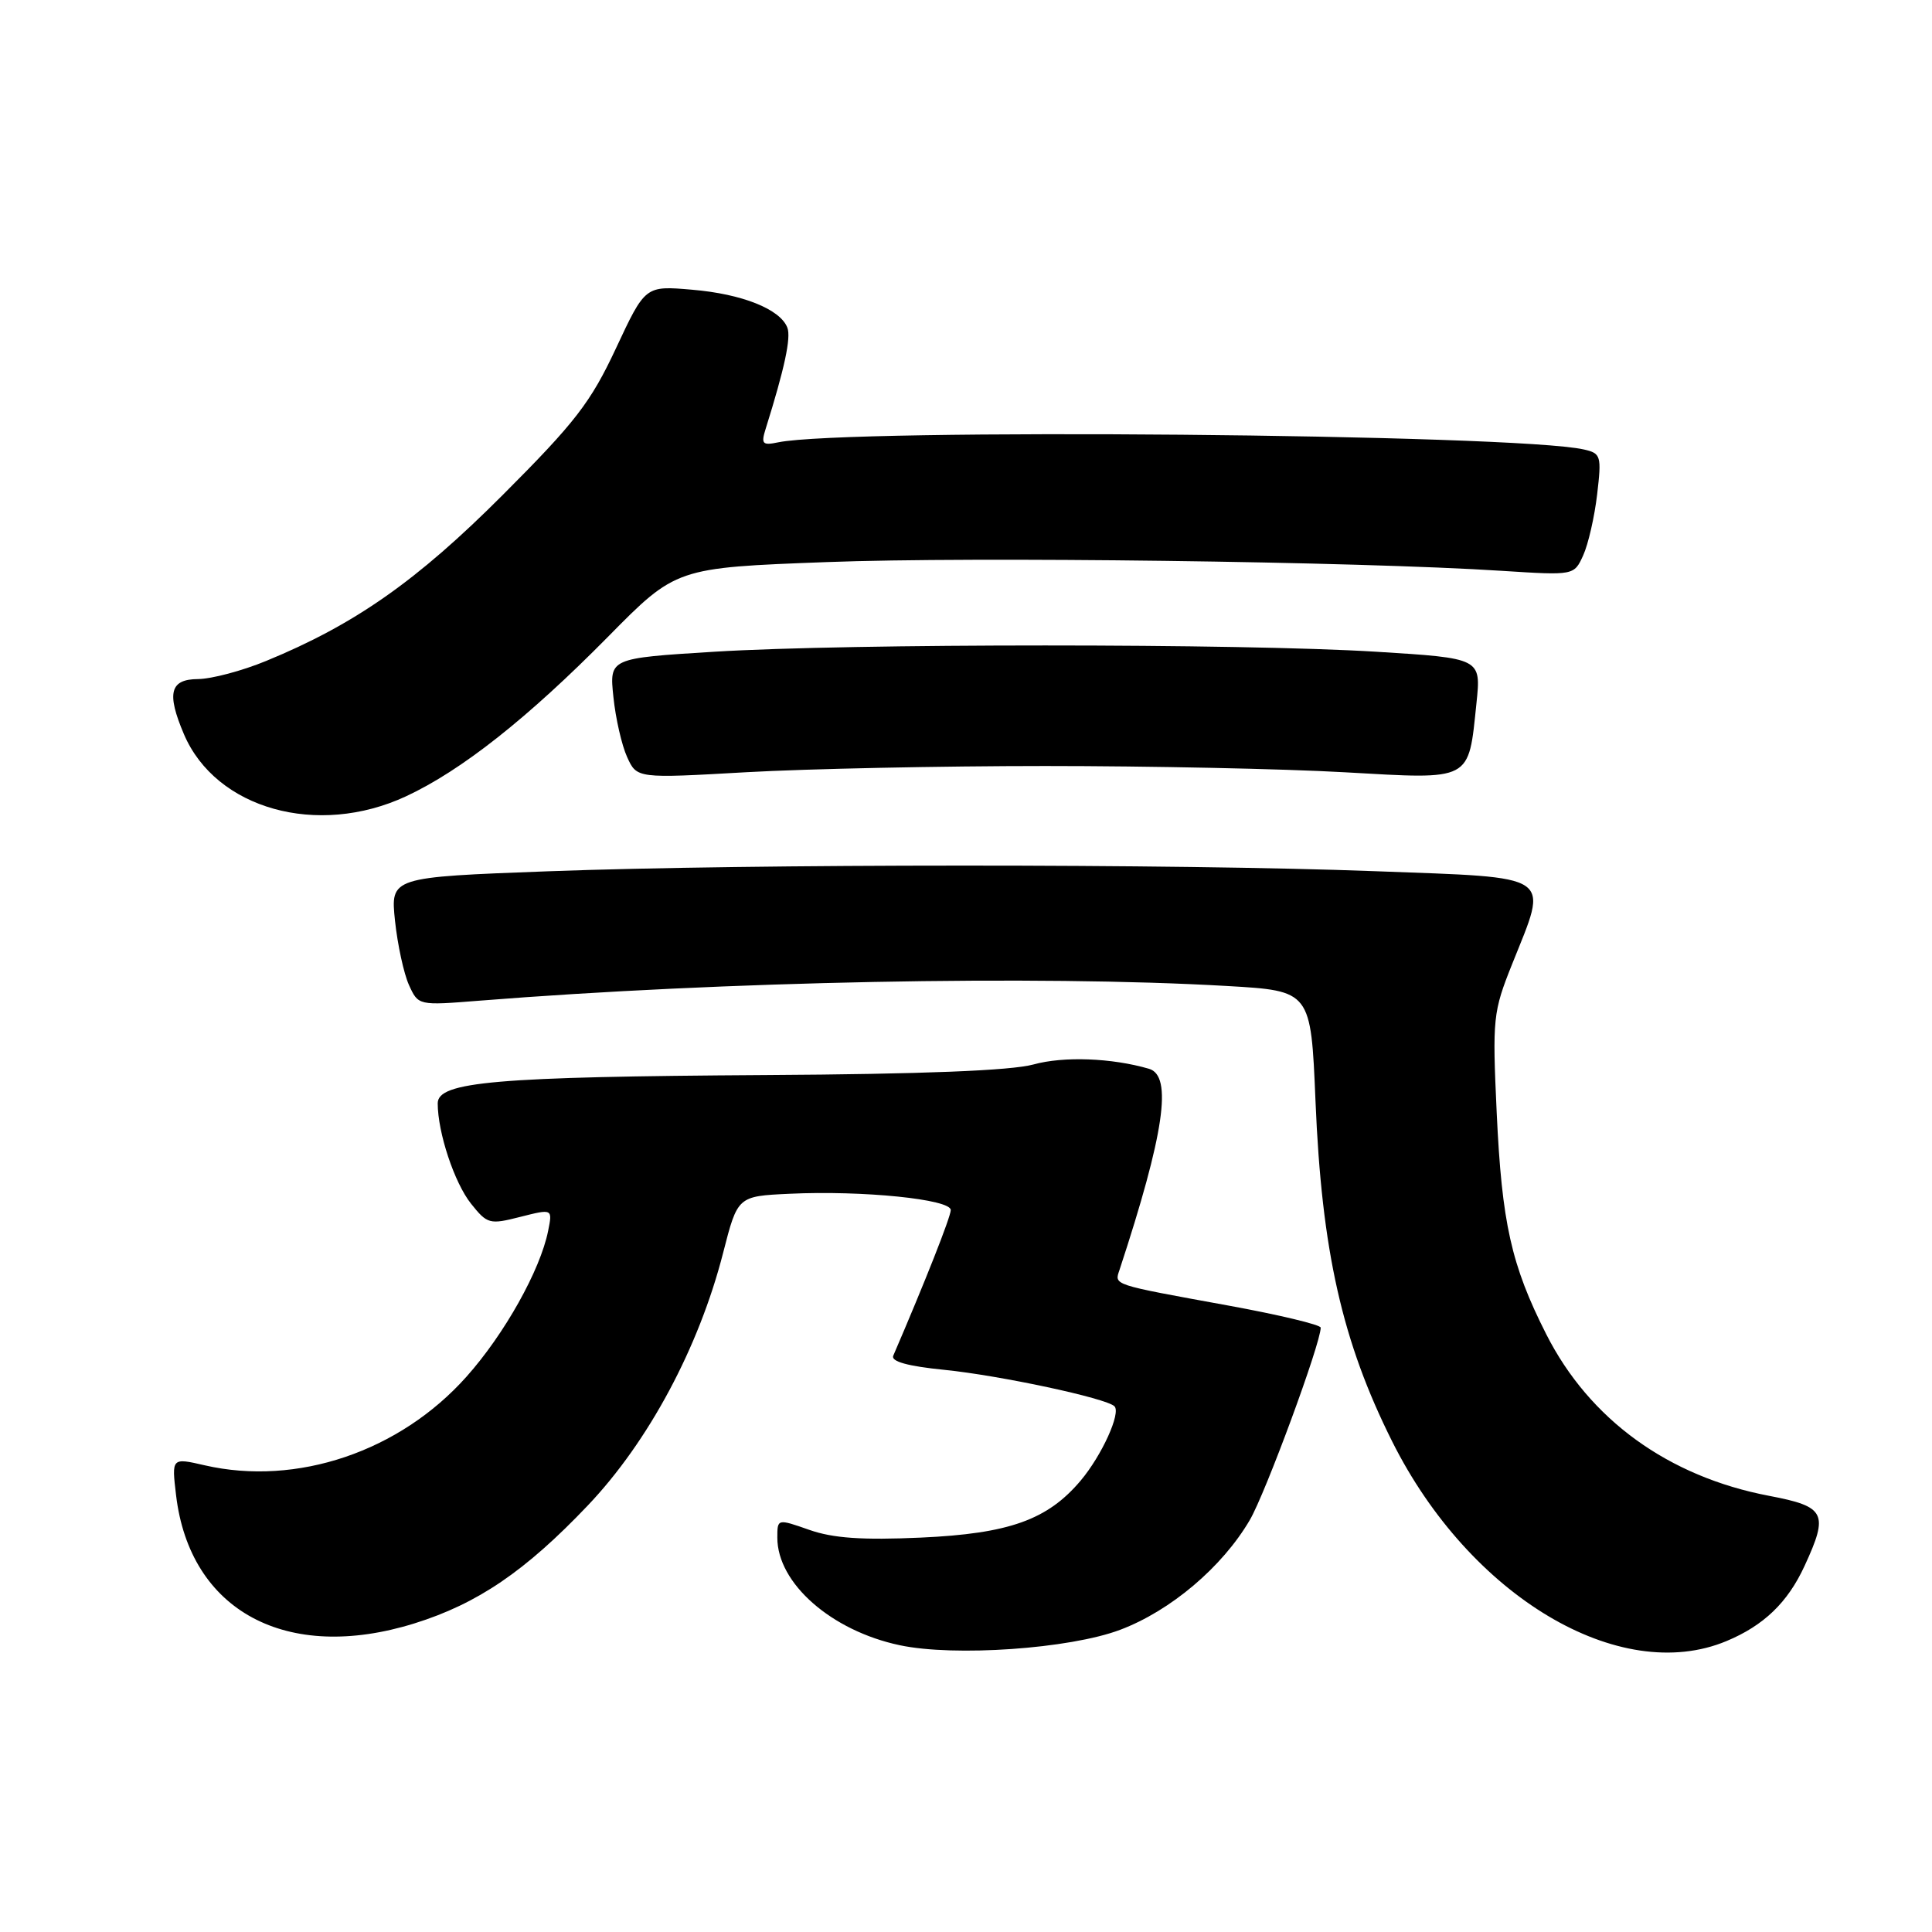 <?xml version="1.0" encoding="UTF-8" standalone="no"?>
<!DOCTYPE svg PUBLIC "-//W3C//DTD SVG 1.1//EN" "http://www.w3.org/Graphics/SVG/1.1/DTD/svg11.dtd" >
<svg xmlns="http://www.w3.org/2000/svg" xmlns:xlink="http://www.w3.org/1999/xlink" version="1.1" viewBox="0 0 256 256">
 <g >
 <path fill="currentColor"
d=" M 148.42 215.96 C 155.11 213.44 161.95 207.65 165.60 201.42 C 167.68 197.87 175.00 178.02 175.00 175.92 C 175.00 175.54 169.49 174.22 162.75 172.99 C 147.18 170.15 147.66 170.31 148.35 168.24 C 154.27 150.23 155.40 142.54 152.25 141.62 C 147.31 140.18 140.94 139.94 136.93 141.05 C 133.97 141.86 122.24 142.33 101.50 142.45 C 65.65 142.67 58.00 143.33 58.00 146.20 C 58.00 150.07 60.21 156.73 62.41 159.49 C 64.57 162.20 64.87 162.28 68.95 161.24 C 73.22 160.16 73.22 160.16 72.63 163.10 C 71.59 168.30 66.85 176.77 61.81 182.42 C 52.97 192.34 39.33 196.96 27.12 194.16 C 22.74 193.15 22.74 193.15 23.33 198.12 C 25.15 213.47 37.98 220.38 54.91 215.11 C 63.28 212.50 69.61 208.19 77.89 199.48 C 85.93 191.02 92.61 178.55 95.82 166.00 C 97.74 158.50 97.74 158.50 104.62 158.18 C 114.30 157.72 126.00 158.91 125.98 160.34 C 125.97 161.26 122.55 169.91 118.36 179.64 C 118.03 180.40 120.28 181.03 125.12 181.51 C 132.54 182.26 146.60 185.27 147.67 186.34 C 148.56 187.22 146.00 192.85 143.20 196.18 C 138.81 201.39 133.72 203.21 122.03 203.74 C 114.25 204.09 110.39 203.82 107.25 202.72 C 103.00 201.23 103.00 201.23 103.00 203.75 C 103.00 209.79 110.15 216.08 119.22 218.00 C 126.47 219.54 141.74 218.48 148.42 215.96 Z  M 228.77 217.45 C 233.71 215.39 236.88 212.34 239.11 207.50 C 242.34 200.51 241.89 199.63 234.44 198.21 C 221.06 195.67 210.61 188.10 204.88 176.78 C 200.24 167.62 199.00 162.04 198.32 147.43 C 197.74 134.92 197.83 134.09 200.36 127.76 C 205.21 115.63 206.25 116.34 182.25 115.44 C 155.75 114.44 99.58 114.45 72.62 115.45 C 51.74 116.23 51.74 116.23 52.34 122.01 C 52.68 125.19 53.51 129.02 54.19 130.52 C 55.43 133.24 55.43 133.24 63.47 132.60 C 95.86 130.02 137.47 129.20 162.60 130.65 C 173.70 131.29 173.70 131.29 174.31 145.89 C 175.13 165.74 177.84 177.77 184.48 191.02 C 194.75 211.53 214.60 223.37 228.77 217.45 Z  M 53.79 105.52 C 61.14 102.10 69.92 95.16 80.54 84.40 C 89.58 75.23 89.58 75.23 109.54 74.48 C 128.96 73.74 179.83 74.40 199.03 75.64 C 208.57 76.25 208.57 76.25 209.78 73.59 C 210.45 72.12 211.28 68.49 211.63 65.51 C 212.23 60.40 212.13 60.07 209.88 59.56 C 200.89 57.50 112.30 56.72 103.12 58.61 C 101.02 59.05 100.82 58.83 101.46 56.80 C 103.95 48.86 104.84 44.74 104.33 43.42 C 103.39 40.97 98.35 38.95 91.72 38.39 C 85.50 37.85 85.50 37.85 81.62 46.15 C 78.26 53.33 76.24 55.95 66.62 65.58 C 55.24 76.98 47.01 82.75 35.26 87.58 C 32.09 88.89 28.04 89.96 26.25 89.98 C 22.52 90.00 22.05 91.83 24.37 97.28 C 28.60 107.20 42.07 110.97 53.79 105.52 Z  M 138.50 101.50 C 152.25 101.50 170.10 101.87 178.17 102.33 C 195.16 103.29 194.55 103.61 195.64 93.16 C 196.26 87.22 196.26 87.22 182.38 86.36 C 164.49 85.25 112.51 85.25 94.62 86.36 C 80.74 87.22 80.74 87.22 81.28 92.36 C 81.57 95.19 82.39 98.77 83.10 100.32 C 84.39 103.15 84.39 103.15 98.94 102.32 C 106.95 101.87 124.75 101.50 138.50 101.50 Z "/>
</g>
</svg>